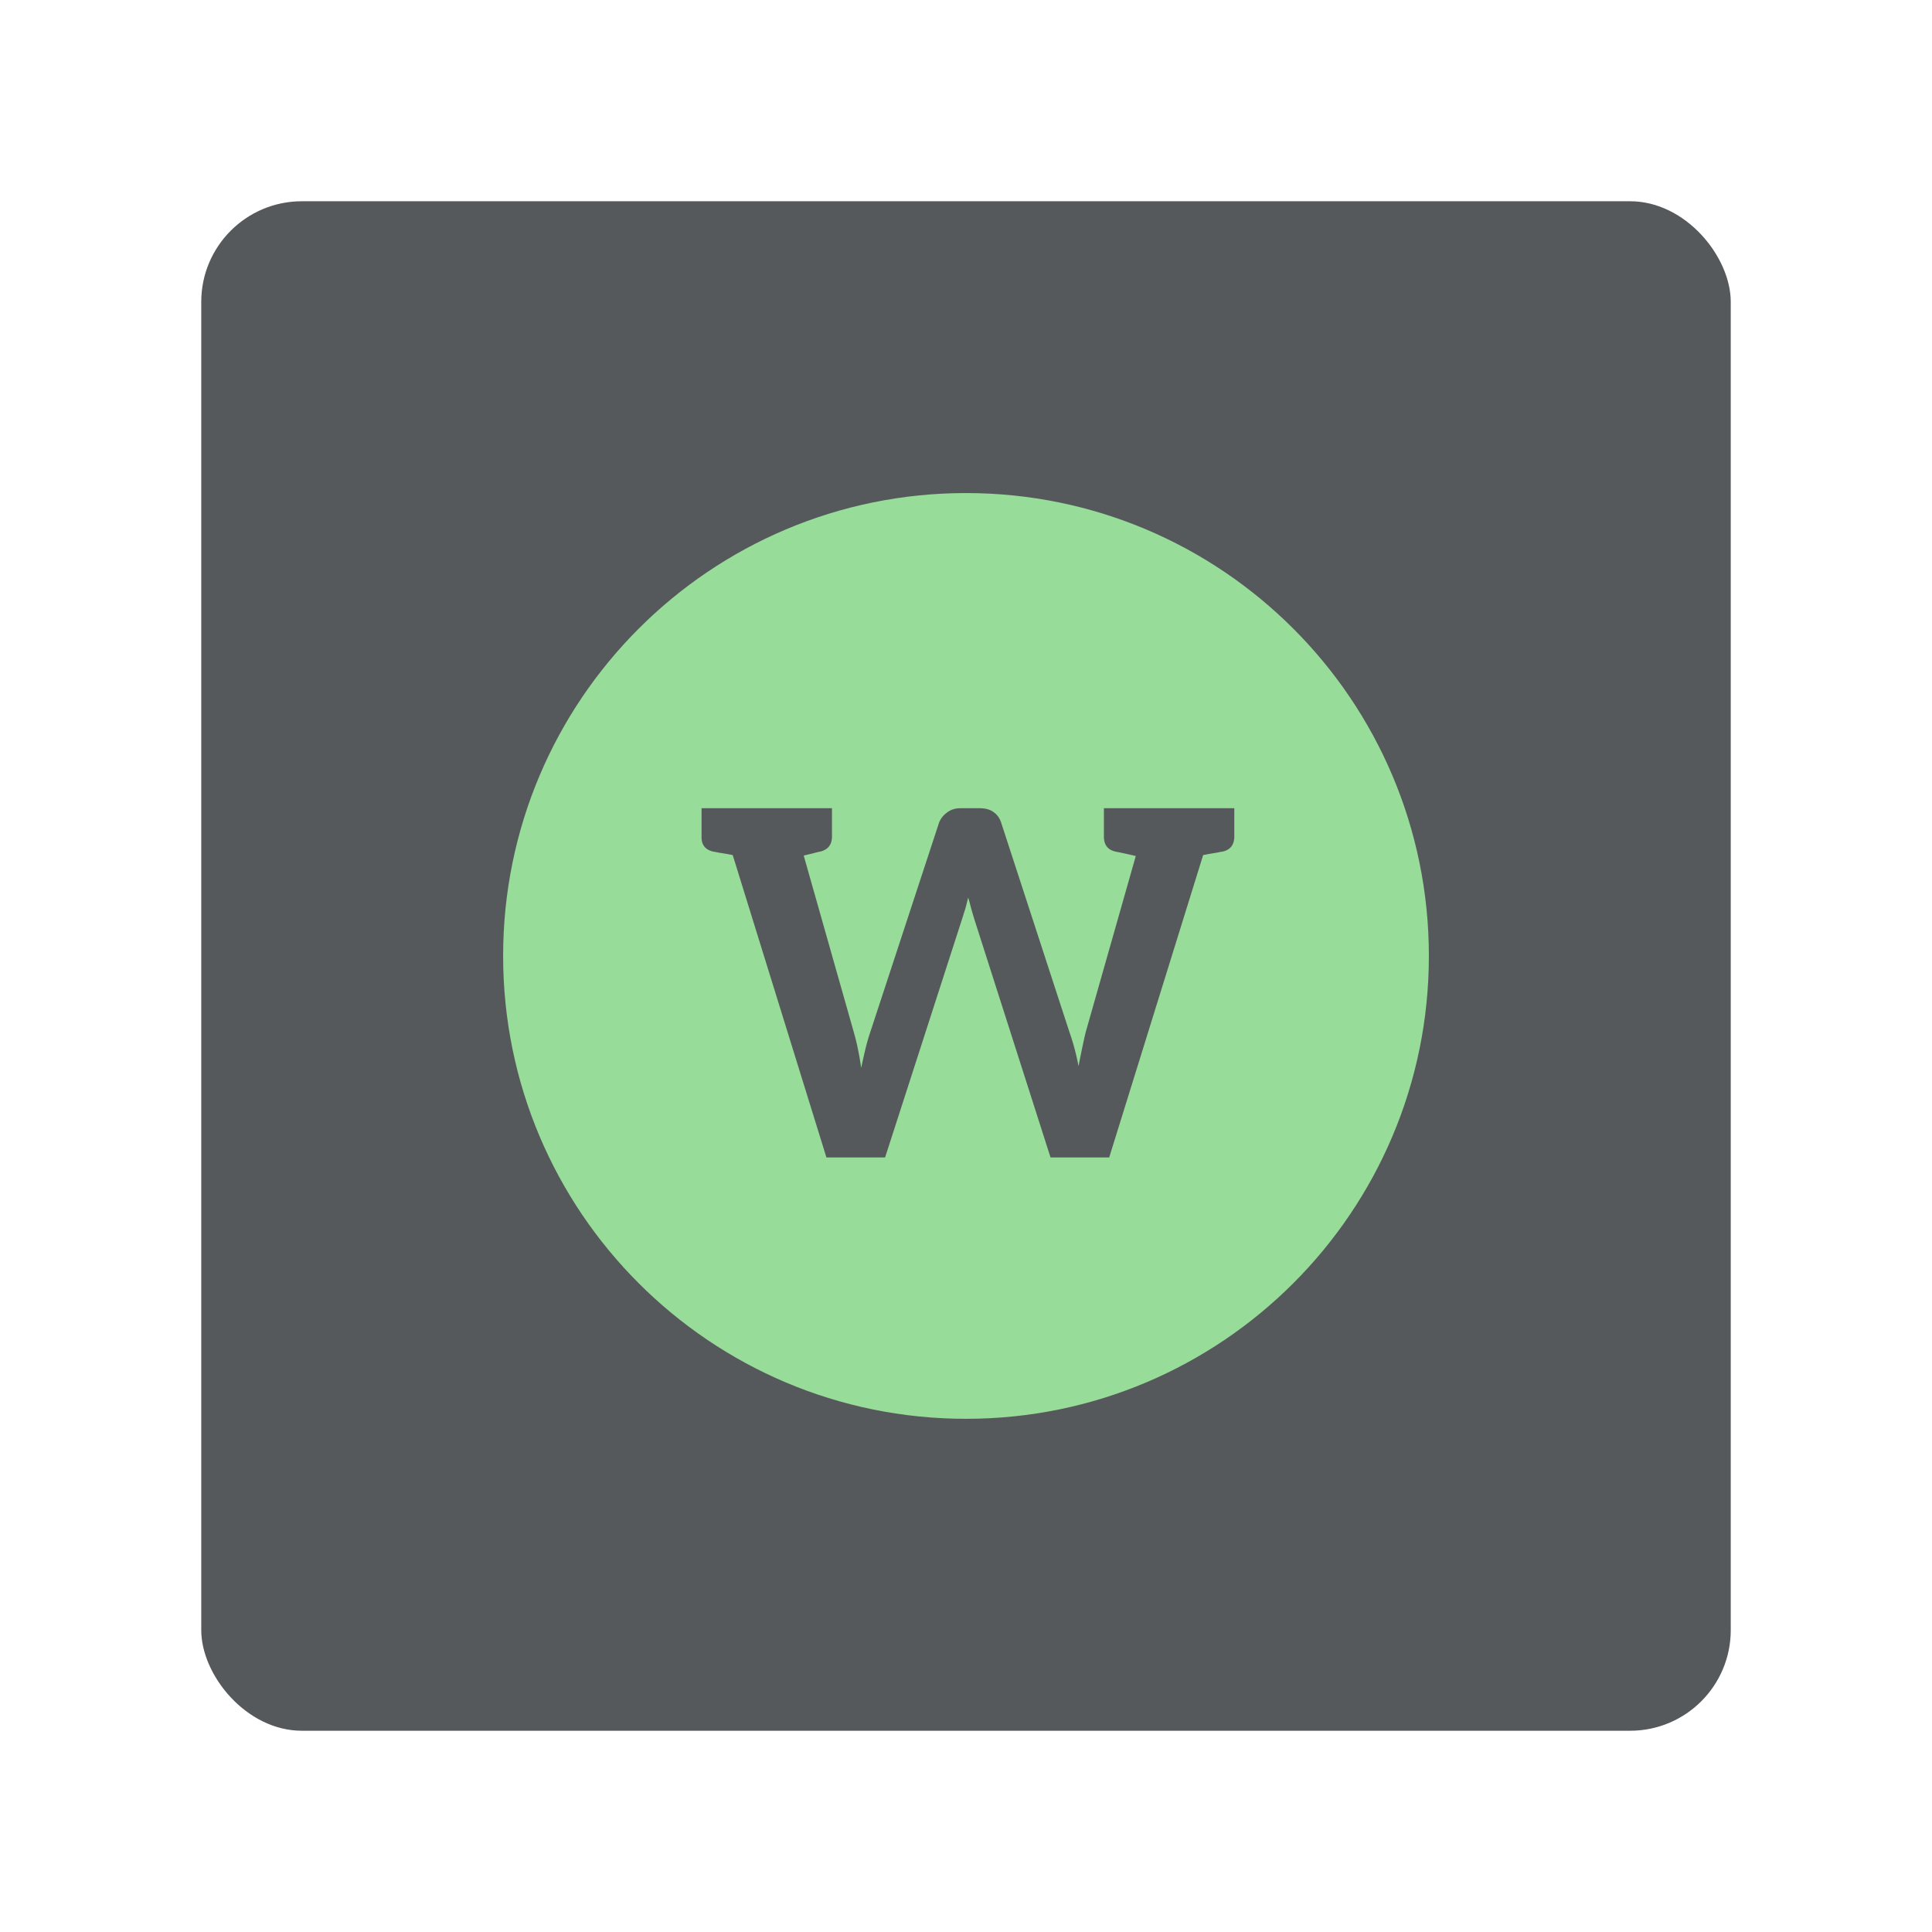 <svg xmlns="http://www.w3.org/2000/svg" width="192" height="192" fill="none"><rect width="152" height="152" x="20" y="20" fill="#56595B" rx="10"/><path fill="#98DC9A" fill-rule="evenodd" d="M96 141c25.405 0 46-20.595 46-46s-20.595-46-46-46-46 20.595-46 46 20.595 46 46 46Z" clip-rule="evenodd"/><path fill="#56595B" d="M121.008 80.32h-11.304v2.808c0 .84.384 1.344 1.2 1.512.84.168 1.488.312 1.968.432l-4.968 17.472c-.12.48-.24 1.032-.36 1.608-.12.576-.24 1.176-.36 1.8-.24-1.248-.552-2.4-.912-3.408l-6.768-20.76c-.144-.456-.384-.816-.768-1.08-.36-.264-.816-.384-1.392-.384h-1.896c-.528 0-.984.144-1.368.456a2.192 2.192 0 0 0-.768 1.008l-6.816 20.76a19.889 19.889 0 0 0-.48 1.656c-.144.6-.288 1.248-.432 1.92a31.481 31.481 0 0 0-.336-1.92c-.12-.6-.264-1.152-.408-1.656l-4.968-17.52c.312-.072.576-.144.816-.192.264-.072.432-.12.552-.144.096-.024.168-.048.24-.048.792-.192 1.2-.672 1.2-1.512V80.32H69.72v2.808c-.024.84.384 1.344 1.2 1.512.024 0 .192.024.504.096.336.048.792.12 1.392.24l9.312 30.048h5.832l7.656-23.712c.096-.288.192-.624.312-.984.096-.36.192-.744.288-1.128.12.384.216.768.312 1.128.096.336.192.672.288.984l7.584 23.712h5.832l9.336-30.048c.6-.12 1.056-.192 1.368-.24.312-.072.48-.096.528-.096.792-.168 1.2-.672 1.2-1.512V80.32h-1.656Z"/></svg>
